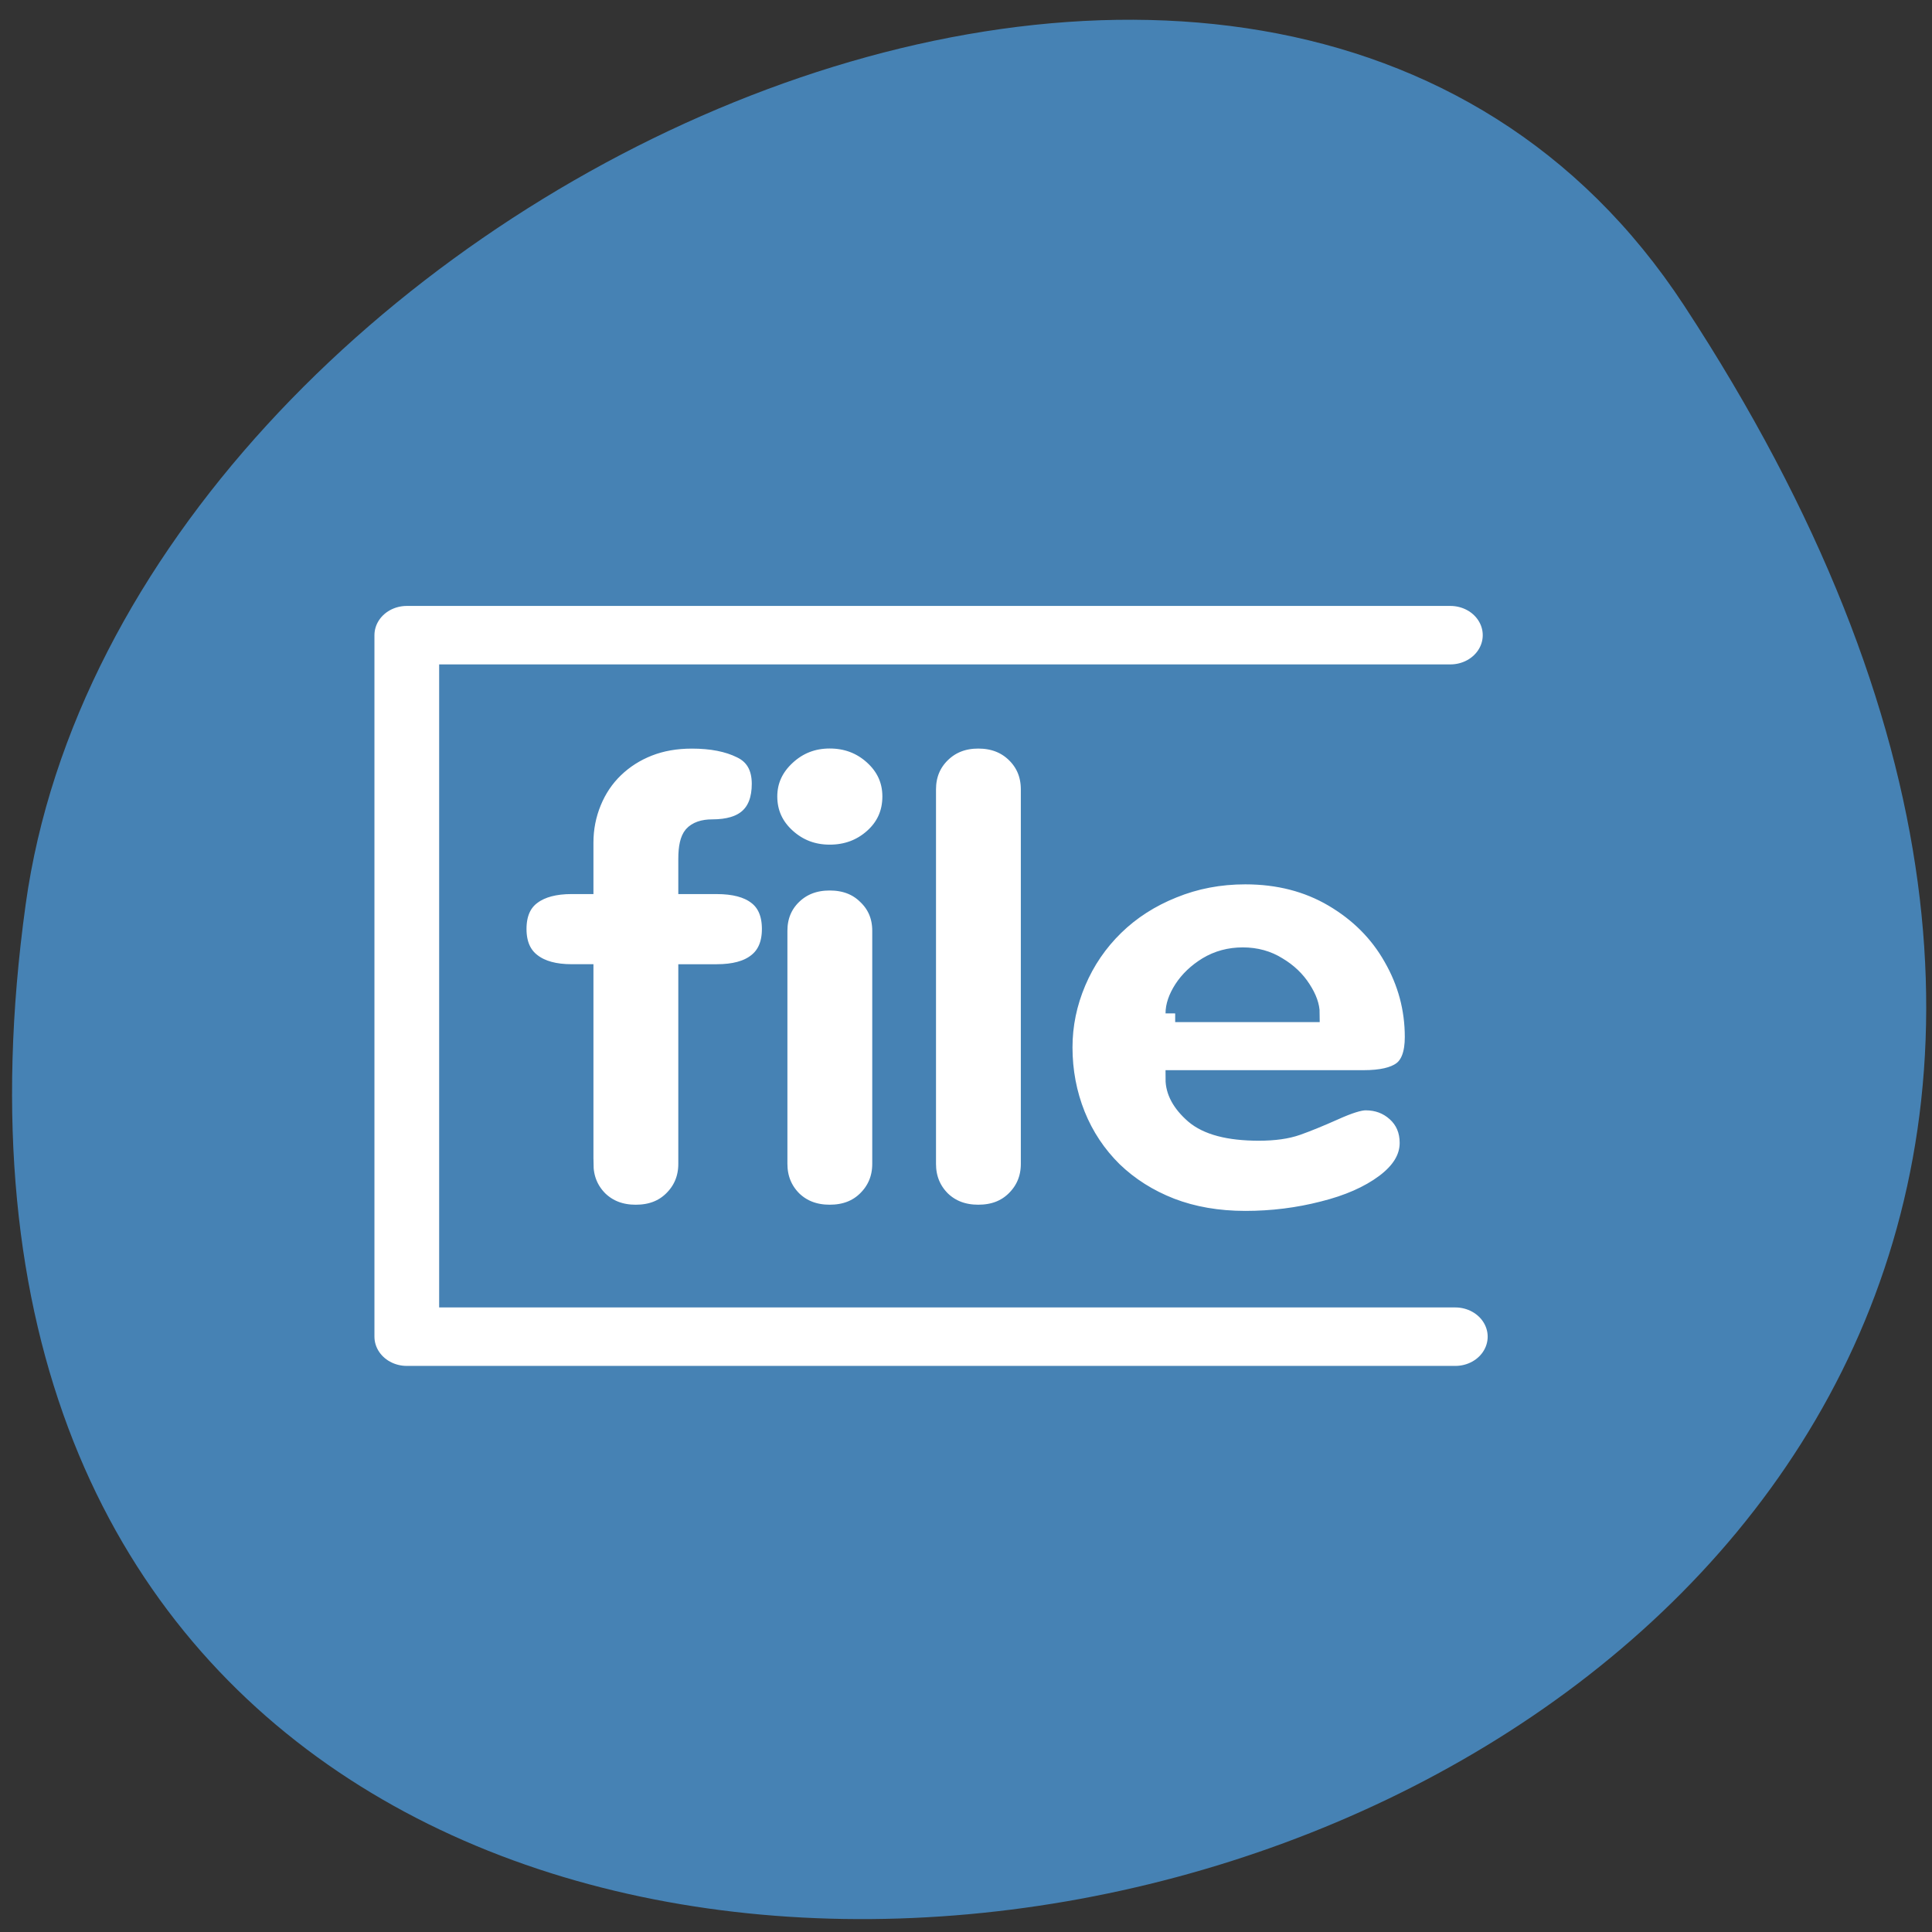 <svg xmlns="http://www.w3.org/2000/svg" viewBox="0 0 256 256"><rect x="0" y="0" width="256" height="256" fill="#333333" stroke="none"/><defs><clipPath><path transform="matrix(15.333 0 0 11.5 415 -125.5)" d="m -24 13 c 0 1.105 -0.672 2 -1.5 2 -0.828 0 -1.5 -0.895 -1.5 -2 0 -1.105 0.672 -2 1.5 -2 0.828 0 1.5 0.895 1.5 2 z"/></clipPath></defs><path d="m 222.65 37.868 c 145.18 221.56 -251.35 307.3 -219.76 79.37 12.881 -92.96 164.23 -164.13 219.76 -79.37 z" transform="translate(0.508 2.624)" style="fill:#4682b4;color:#000"/><g transform="matrix(2.561 0 0 2.314 46.13 60.19)" style="stroke:#fff"><path d="m 57.03 10.36 h -53.995 v 40.17 h 54.25" style="fill:none;stroke:#fff;stroke-linecap:round;stroke-linejoin:round;stroke-width:3.348"/><path d="m 52.54 35.768 h -9.749 c 0 0.732 0.338 1.425 1.014 2.078 0.676 0.642 1.78 0.963 3.312 0.963 0.788 0 1.442 -0.101 1.96 -0.304 0.518 -0.203 1.155 -0.49 1.909 -0.862 0.766 -0.383 1.318 -0.574 1.656 -0.574 0.631 0 1.166 0.22 1.605 0.659 0.439 0.439 0.659 1.01 0.659 1.707 0 0.834 -0.417 1.594 -1.25 2.281 -0.822 0.676 -1.887 1.194 -3.193 1.554 -1.307 0.372 -2.653 0.558 -4.04 0.558 -1.431 0 -2.726 -0.248 -3.886 -0.743 -1.149 -0.496 -2.146 -1.194 -2.991 -2.095 -0.834 -0.912 -1.47 -1.971 -1.909 -3.176 -0.439 -1.217 -0.659 -2.501 -0.659 -3.852 0 -1.273 0.231 -2.512 0.693 -3.717 0.462 -1.205 1.115 -2.264 1.96 -3.176 0.845 -0.912 1.853 -1.628 3.02 -2.146 1.171 -0.529 2.427 -0.794 3.768 -0.794 1.723 0 3.25 0.434 4.579 1.301 1.329 0.867 2.354 2 3.075 3.413 0.732 1.408 1.098 2.917 1.098 4.528 0 0.924 -0.208 1.554 -0.625 1.892 -0.417 0.338 -1.087 0.507 -2.01 0.507 z m -9.749 -3.751 h 6.978 c 0 -0.428 -0.152 -0.901 -0.456 -1.419 -0.304 -0.529 -0.721 -0.969 -1.25 -1.318 -0.518 -0.36 -1.11 -0.541 -1.774 -0.541 -0.665 0 -1.267 0.18 -1.808 0.541 -0.529 0.36 -0.946 0.8 -1.25 1.318 -0.293 0.507 -0.439 0.98 -0.439 1.419 z m -12.875 8.617 v -21.441 c 0 -0.811 0.253 -1.487 0.76 -2.028 0.507 -0.541 1.149 -0.811 1.926 -0.811 0.788 0 1.436 0.27 1.943 0.811 0.507 0.541 0.76 1.217 0.76 2.028 v 21.441 c 0 0.8 -0.253 1.476 -0.76 2.028 -0.496 0.541 -1.143 0.811 -1.943 0.811 -0.788 0 -1.436 -0.27 -1.943 -0.811 c -0.496 -0.552 -0.743 -1.228 -0.743 -2.028 z m -7.688 0 v -13.348 c 0 -0.8 0.248 -1.464 0.743 -1.994 0.507 -0.541 1.155 -0.811 1.943 -0.811 0.8 0 1.447 0.27 1.943 0.811 0.507 0.529 0.76 1.194 0.76 1.994 v 13.348 c 0 0.8 -0.253 1.476 -0.76 2.028 -0.496 0.541 -1.143 0.811 -1.943 0.811 -0.788 0 -1.436 -0.27 -1.943 -0.811 -0.496 -0.552 -0.743 -1.228 -0.743 -2.028 z m -0.524 -21.04 c 0 -0.879 0.315 -1.639 0.946 -2.281 0.631 -0.642 1.385 -0.963 2.264 -0.963 0.89 0 1.65 0.315 2.281 0.946 0.631 0.631 0.946 1.397 0.946 2.298 0 0.935 -0.315 1.712 -0.946 2.332 -0.631 0.62 -1.391 0.929 -2.281 0.929 -0.879 0 -1.633 -0.315 -2.264 -0.946 -0.631 -0.631 -0.946 -1.402 -0.946 -2.315 z m -9.512 21.04 v -10.932 h -0.625 c -0.89 0 -1.583 -0.208 -2.078 -0.625 -0.507 -0.417 -0.76 -1.048 -0.76 -1.892 0 -0.856 0.253 -1.487 0.76 -1.892 0.496 -0.405 1.188 -0.608 2.078 -0.608 h 0.625 v -2.45 c 0 -0.8 0.135 -1.566 0.406 -2.298 0.27 -0.732 0.653 -1.363 1.149 -1.892 0.507 -0.541 1.098 -0.957 1.774 -1.25 0.676 -0.293 1.431 -0.439 2.264 -0.439 1.036 0 1.892 0.186 2.568 0.558 0.687 0.36 1.031 1.014 1.031 1.96 0 1.69 -0.85 2.534 -2.551 2.534 -0.439 0 -0.76 0.124 -0.963 0.372 -0.191 0.248 -0.287 0.71 -0.287 1.385 v 1.521 h 1.487 c 0.912 0 1.611 0.203 2.095 0.608 0.496 0.406 0.743 1.036 0.743 1.892 0 0.845 -0.248 1.476 -0.743 1.892 -0.484 0.417 -1.183 0.625 -2.095 0.625 h -1.487 v 10.932 c 0 0.8 -0.253 1.476 -0.76 2.028 -0.496 0.541 -1.143 0.811 -1.943 0.811 -0.788 0 -1.436 -0.27 -1.943 -0.811 -0.496 -0.552 -0.743 -1.228 -0.743 -2.028 z" style="fill:#fff;stroke:#4682b4"/></g></svg>